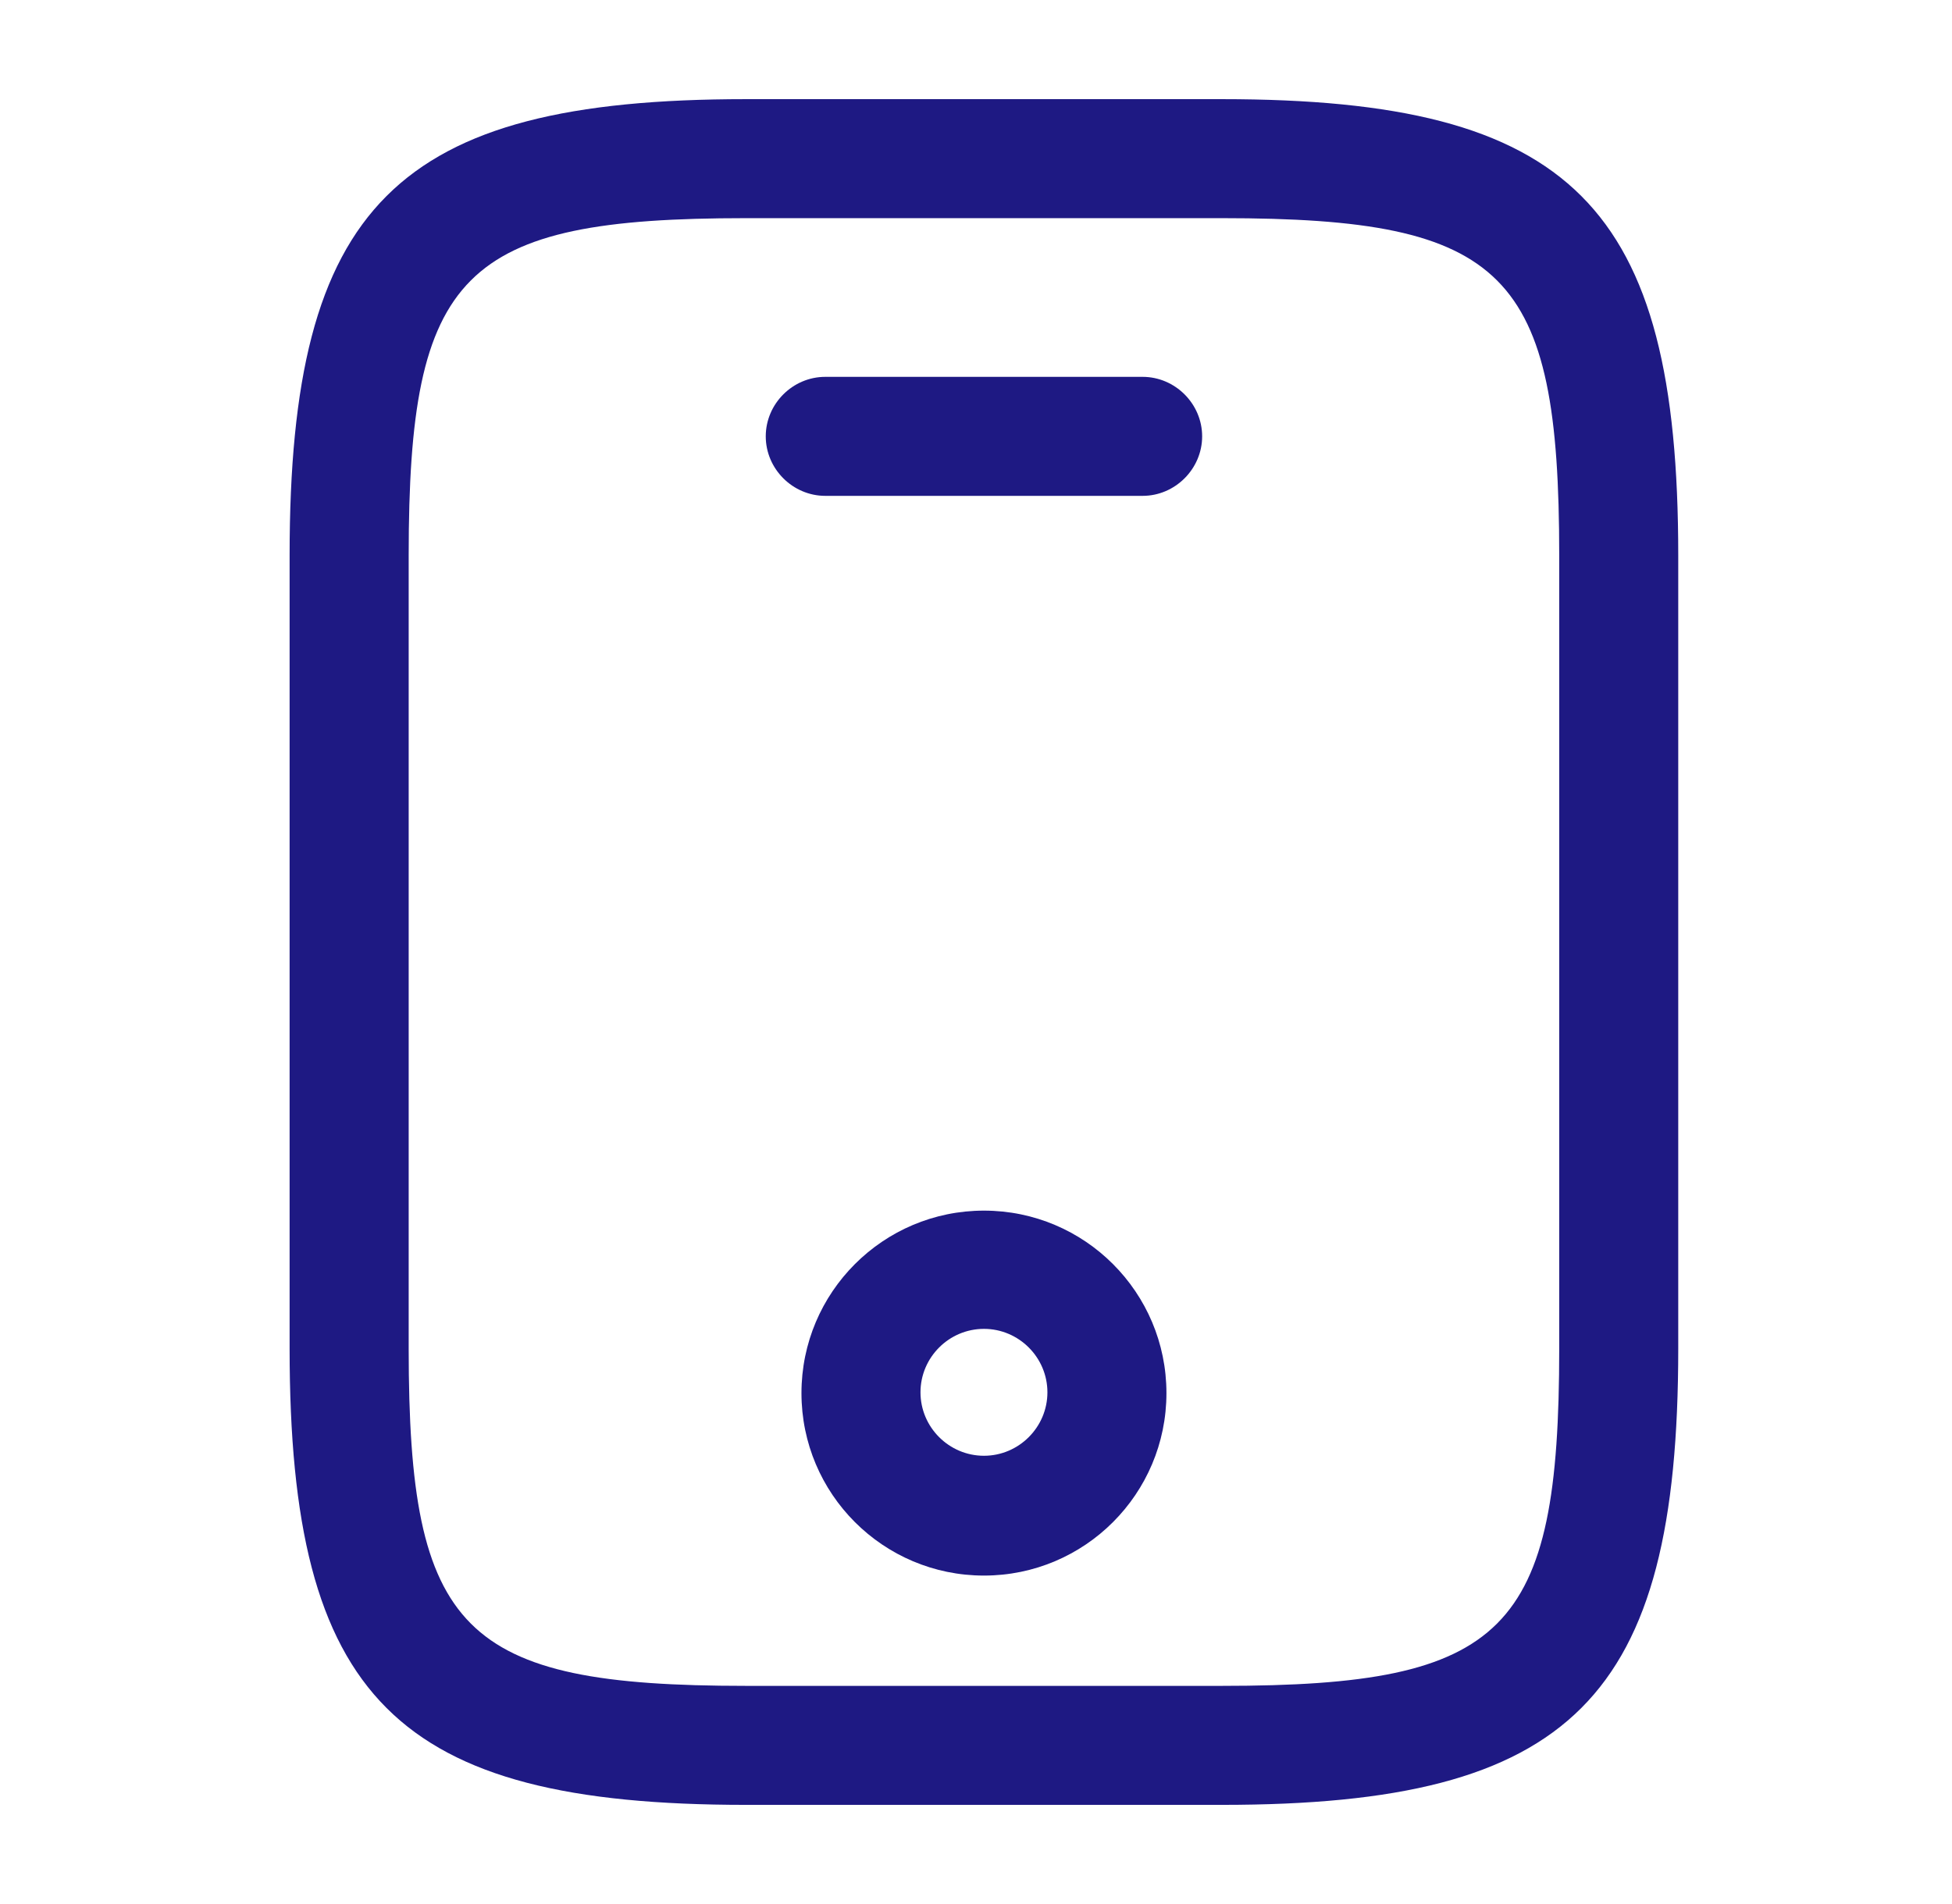 <svg width="41" height="40" viewBox="0 0 41 40" fill="none" xmlns="http://www.w3.org/2000/svg">
<path d="M25.667 37.917H15.667C8.317 37.917 6.083 35.683 6.083 28.333V11.667C6.083 4.317 8.317 2.083 15.667 2.083H25.667C33.017 2.083 35.25 4.317 35.25 11.667V28.333C35.25 35.683 33.017 37.917 25.667 37.917ZM15.667 4.583C9.7 4.583 8.584 5.717 8.584 11.667V28.333C8.584 34.283 9.7 35.417 15.667 35.417H25.667C31.634 35.417 32.75 34.283 32.75 28.333V11.667C32.75 5.717 31.634 4.583 25.667 4.583H15.667Z" fill="#1E1983"/>
<path d="M24 10.417H17.334C16.65 10.417 16.084 9.85 16.084 9.167C16.084 8.483 16.65 7.917 17.334 7.917H24C24.683 7.917 25.25 8.483 25.25 9.167C25.25 9.85 24.683 10.417 24 10.417Z" fill="#1E1983"/>
<path d="M20.667 33.1C18.55 33.1 16.834 31.383 16.834 29.267C16.834 27.15 18.55 25.433 20.667 25.433C22.784 25.433 24.5 27.15 24.5 29.267C24.5 31.383 22.784 33.1 20.667 33.1ZM20.667 27.917C19.933 27.917 19.334 28.517 19.334 29.25C19.334 29.983 19.933 30.583 20.667 30.583C21.4 30.583 22 29.983 22 29.25C22 28.517 21.4 27.917 20.667 27.917Z" fill="#1E1983"/>
</svg>
